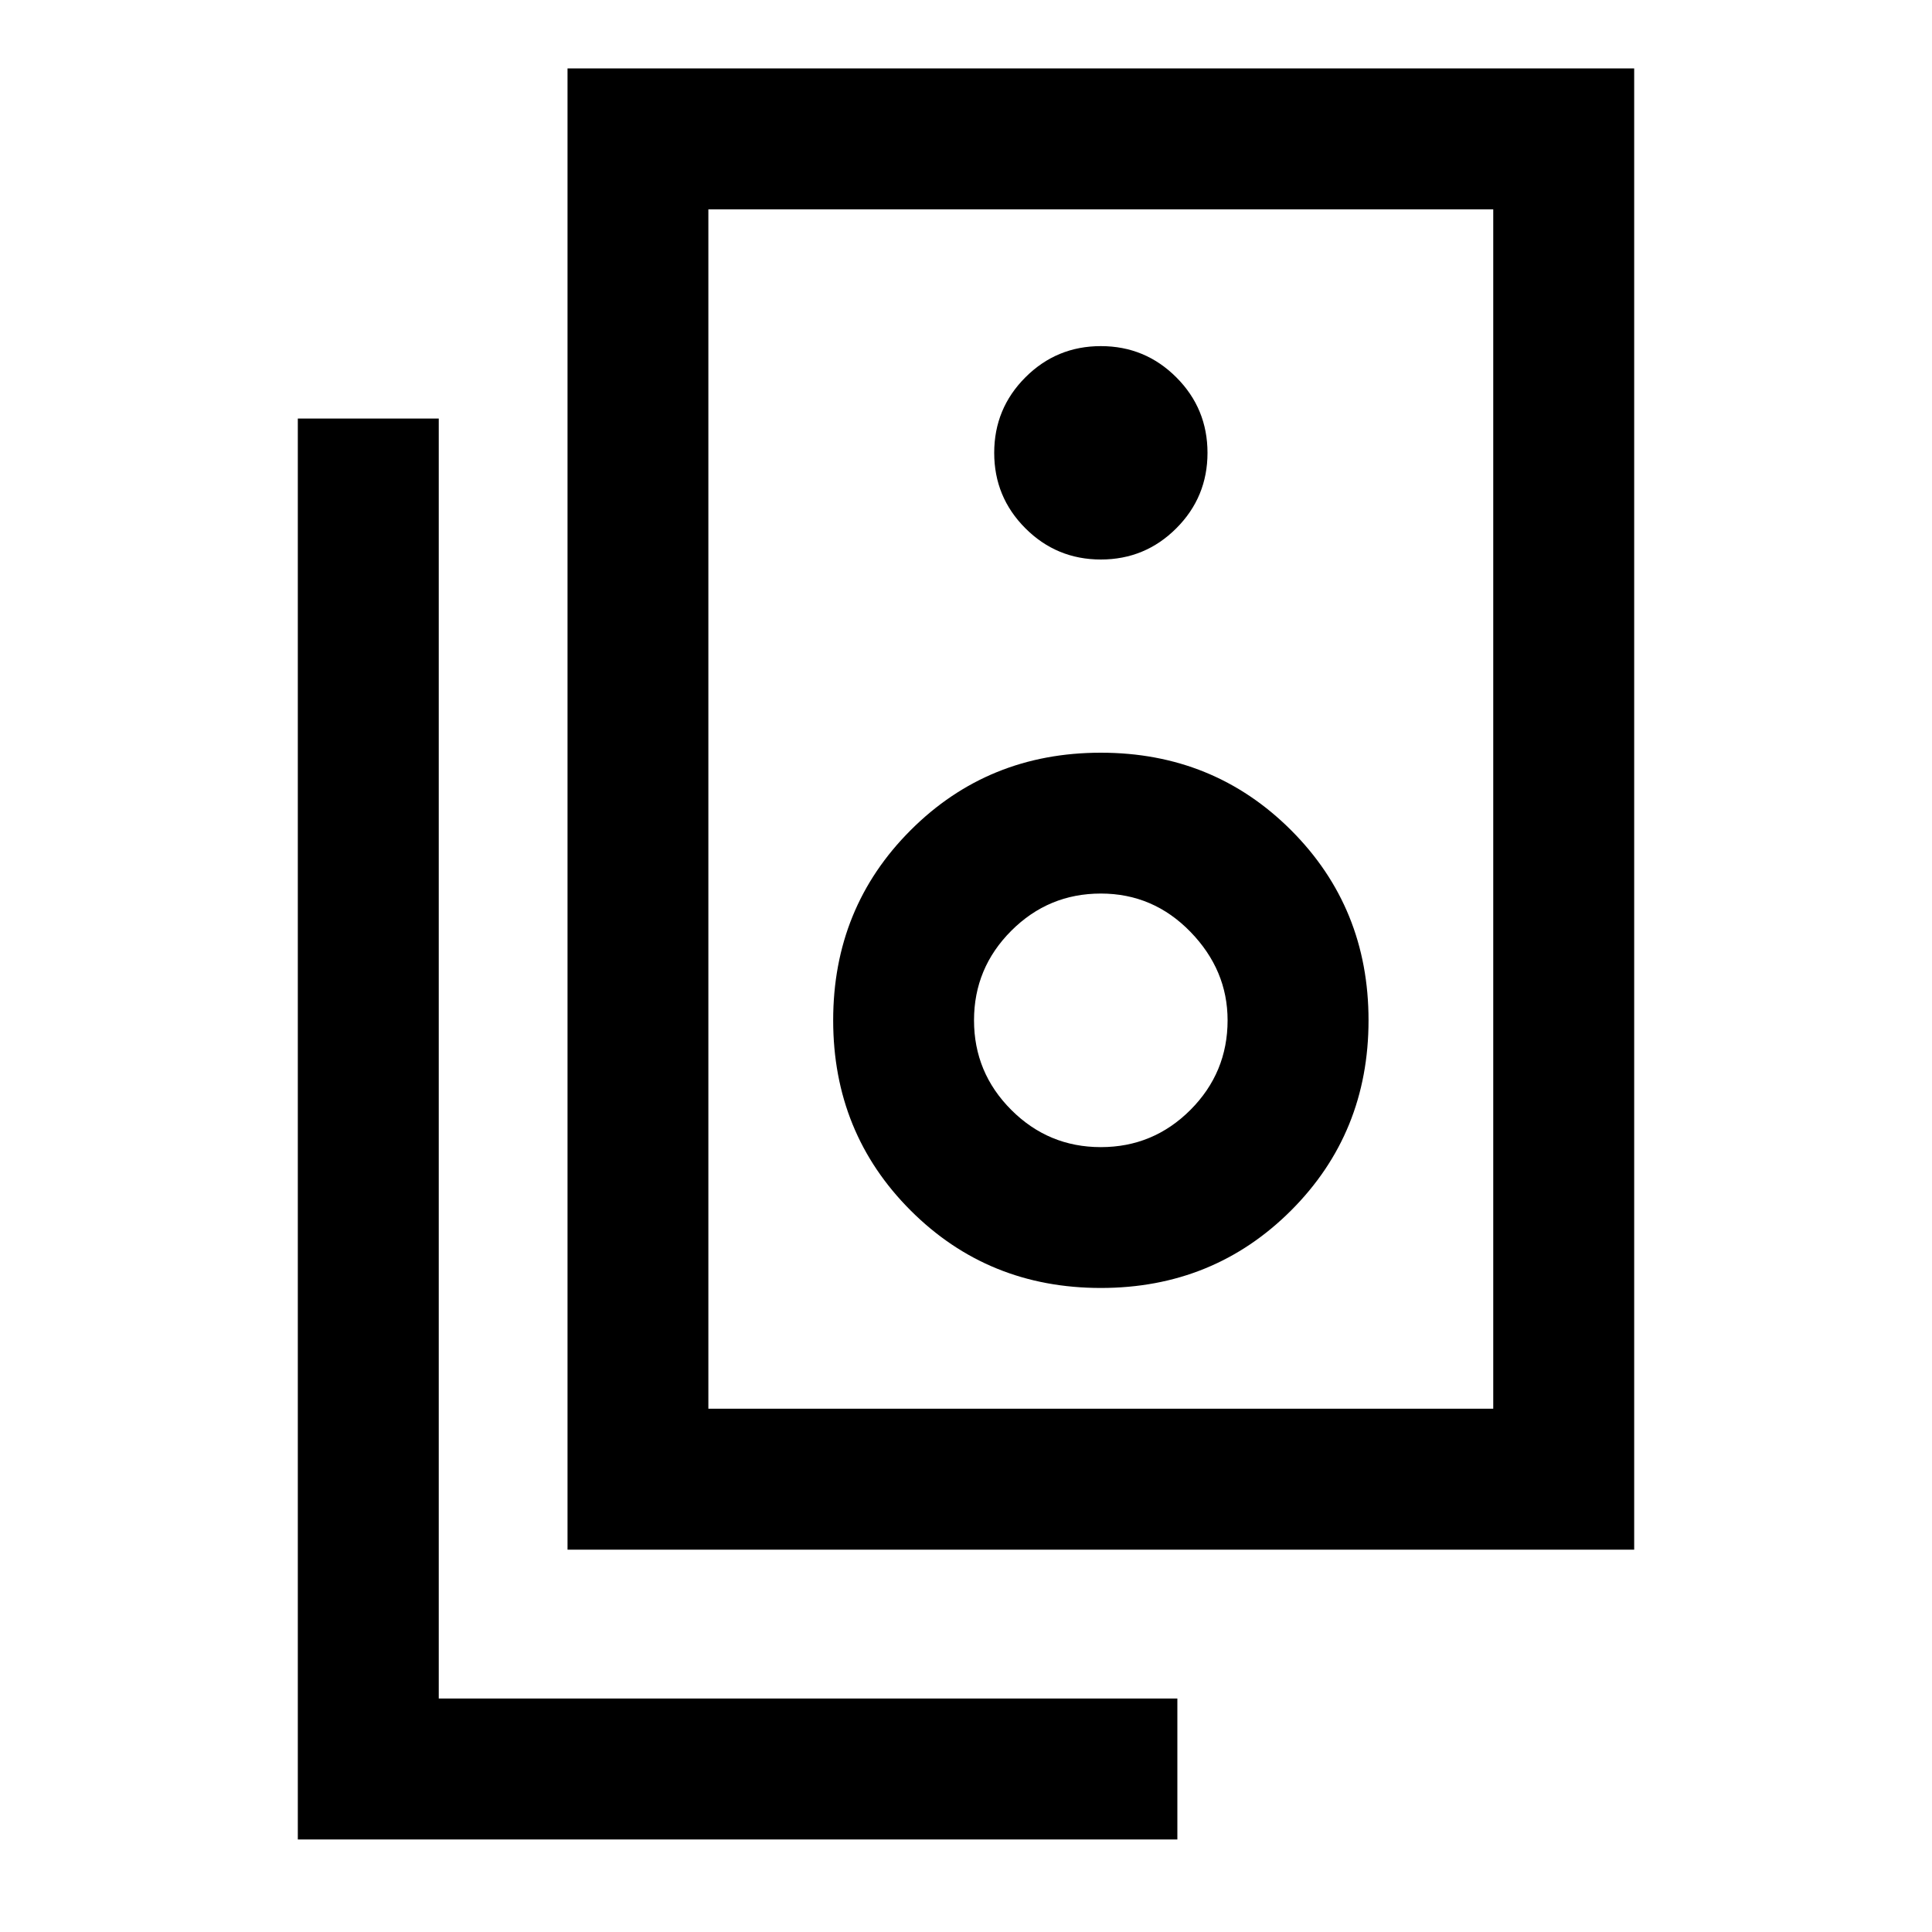 <svg xmlns="http://www.w3.org/2000/svg" height="20" width="20"><path d="M7.333 14.583h8.125V2.167H7.333Zm-1.458 1.459V.708h11.042v15.334Zm5.521-10.25q.458 0 .781-.323t.323-.781q0-.459-.323-.782t-.781-.323q-.458 0-.781.323t-.323.782q0 .458.323.781t.781.323Zm0 7.541q1.166 0 1.969-.802.802-.802.802-1.969 0-1.166-.802-1.968-.803-.802-1.969-.802-1.167 0-1.969.802t-.802 1.968q0 1.167.802 1.969t1.969.802Zm0-1.458q-.542 0-.927-.385-.386-.386-.386-.928 0-.541.386-.927.385-.385.927-.385t.927.396q.385.396.385.916 0 .542-.385.928-.385.385-.927.385Zm.792 7.167H3.083V4.333h1.459v13.25h7.646Zm-4.855-4.459V2.167v12.416Z"/></svg>